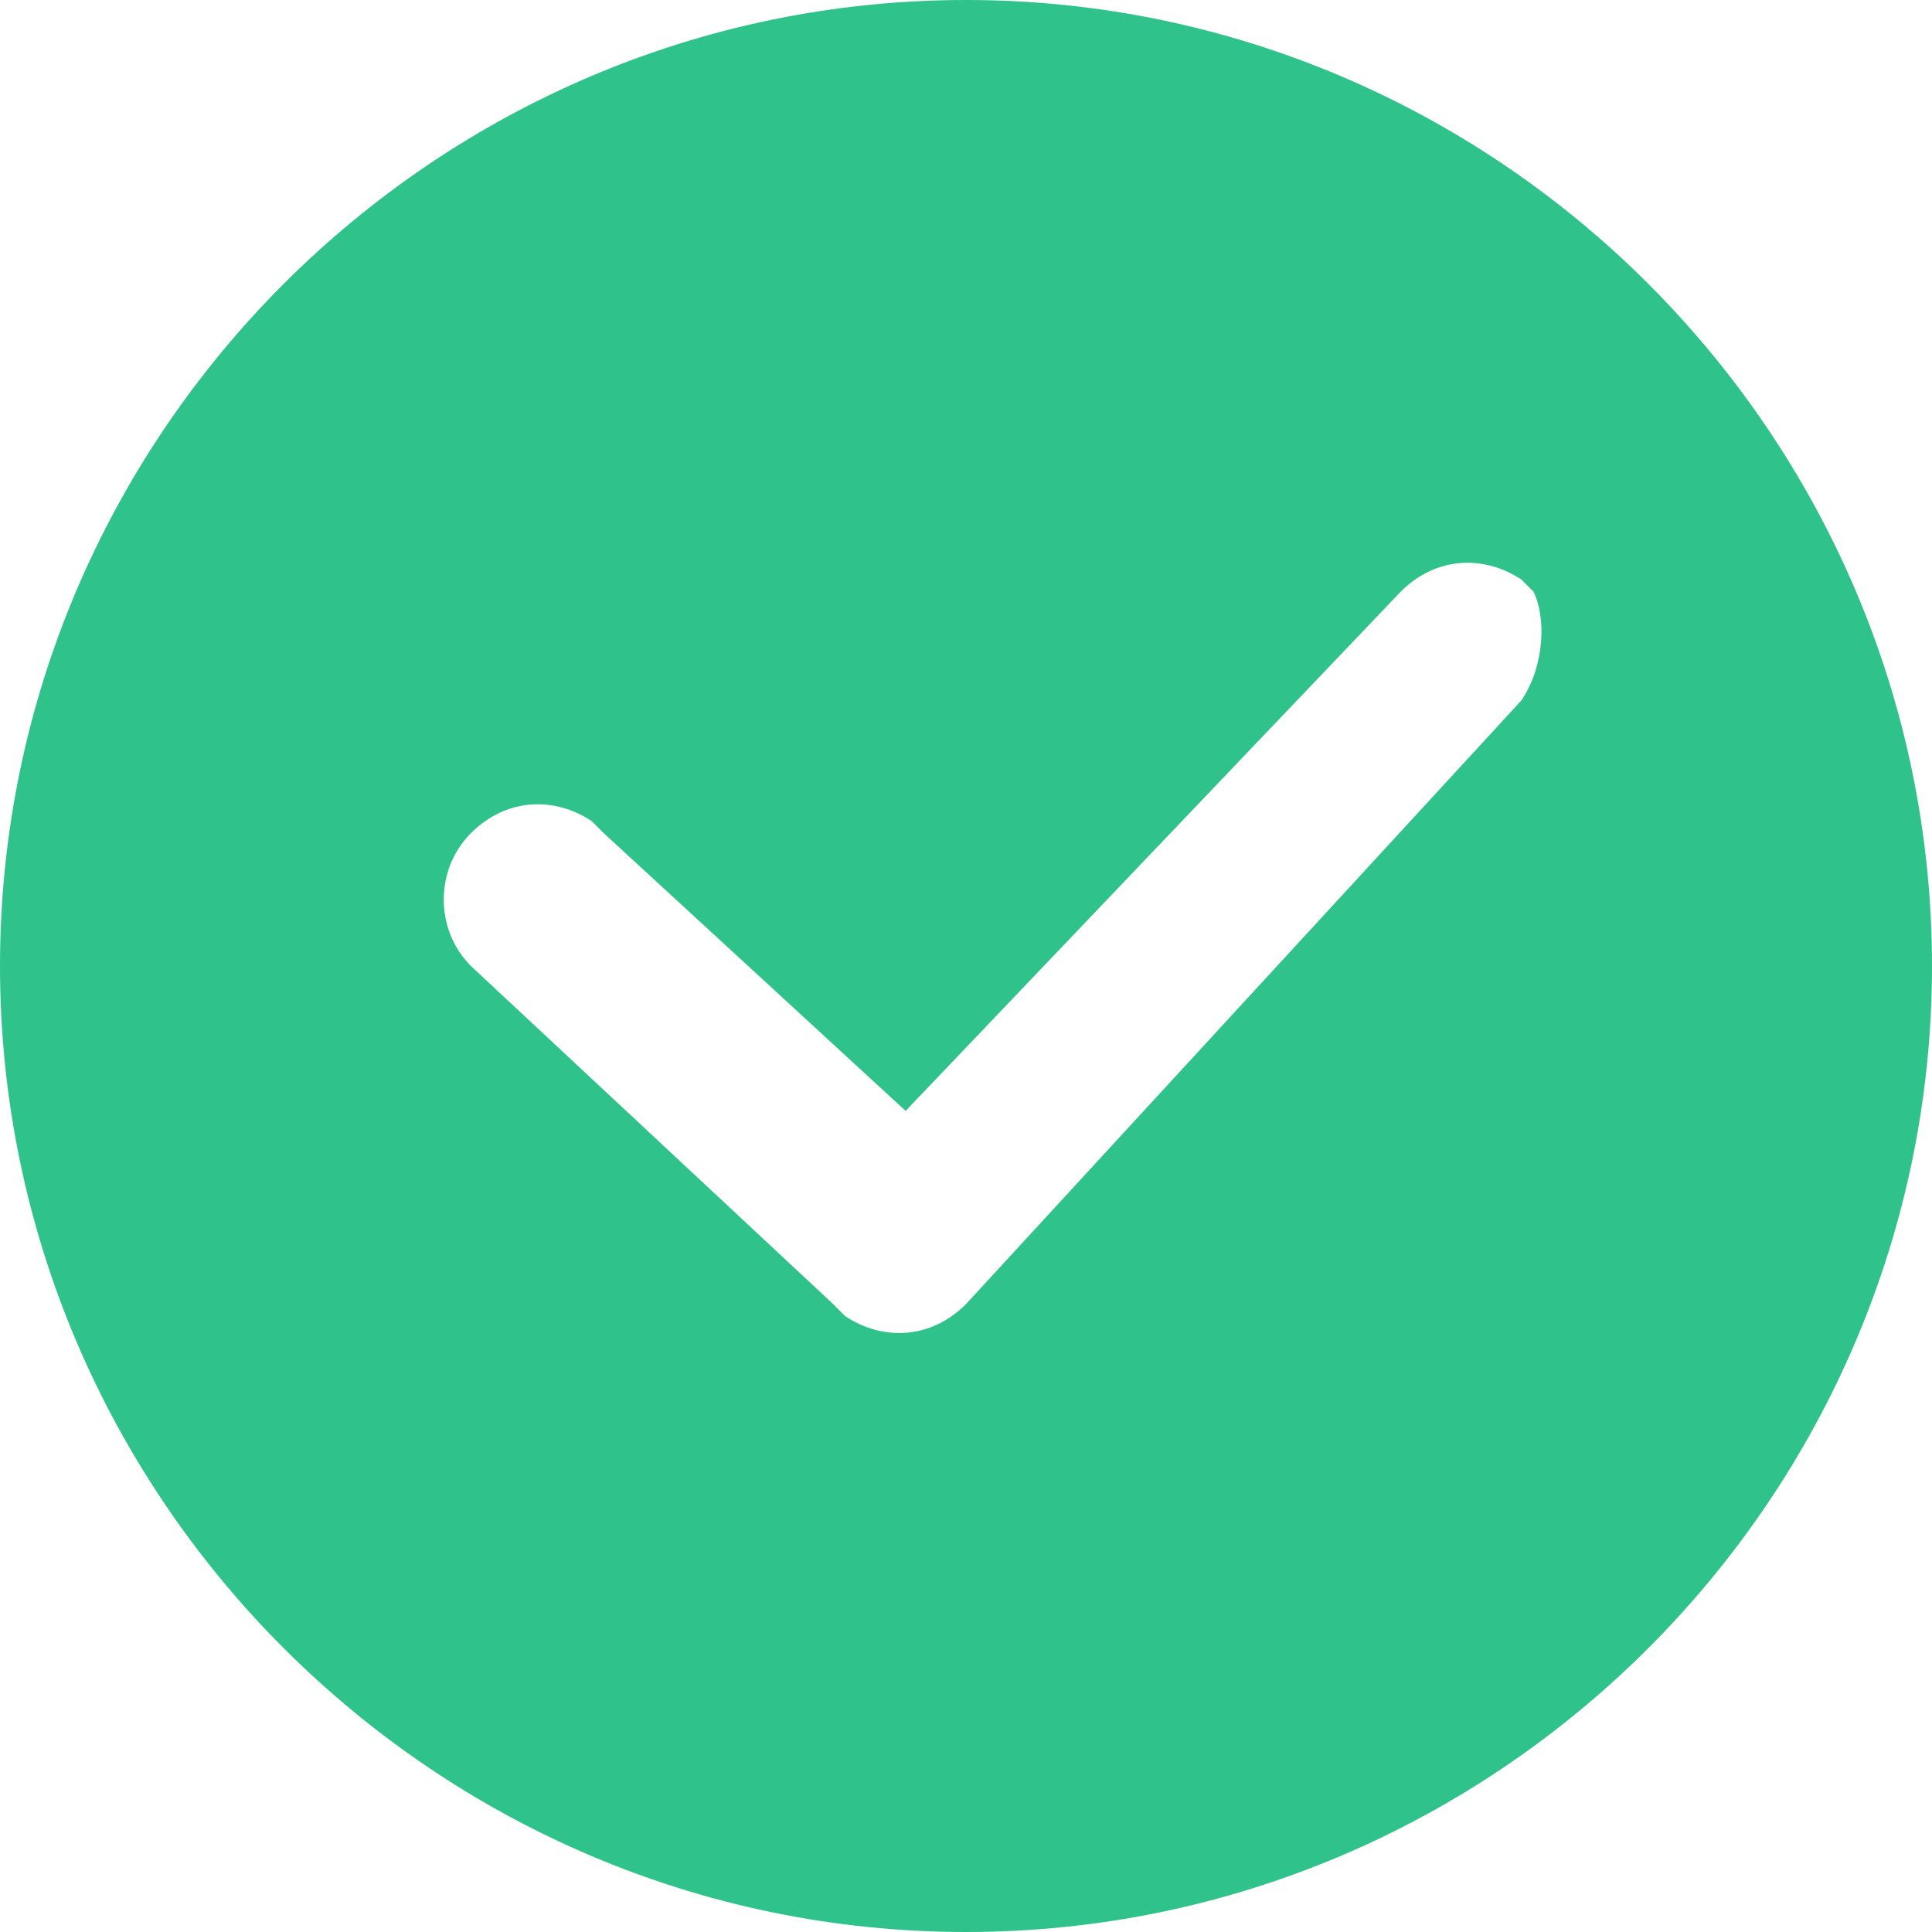 <?xml version="1.0" encoding="utf-8"?>
<!-- Generator: Adobe Illustrator 24.0.0, SVG Export Plug-In . SVG Version: 6.00 Build 0)  -->
<svg version="1.1" id="图层_1" xmlns="http://www.w3.org/2000/svg" xmlns:xlink="http://www.w3.org/1999/xlink" x="0px" y="0px"
	 viewBox="0 0 16 16" enable-background="new 0 0 16 16" xml:space="preserve">
<title>common_icon_success</title>
<desc>Created with Sketch.</desc>
<path fill-rule="evenodd" clip-rule="evenodd" fill="#30C28B" d="M8,0C3.6,0,0,3.6,0,8s3.6,8,8,8s8-3.6,8-8S12.4,0,8,0z M12.6,5.8
	L12.6,5.8l-4.6,5c-0.3,0.3-0.7,0.3-1,0.1l-0.1-0.1L3.9,8c-0.3-0.3-0.3-0.8,0-1.1c0.3-0.3,0.7-0.3,1-0.1l0.1,0.1l2.5,2.3l4.1-4.3
	c0.3-0.3,0.7-0.3,1-0.1l0.1,0.1C12.8,5.1,12.8,5.5,12.6,5.8z"/>
</svg>
